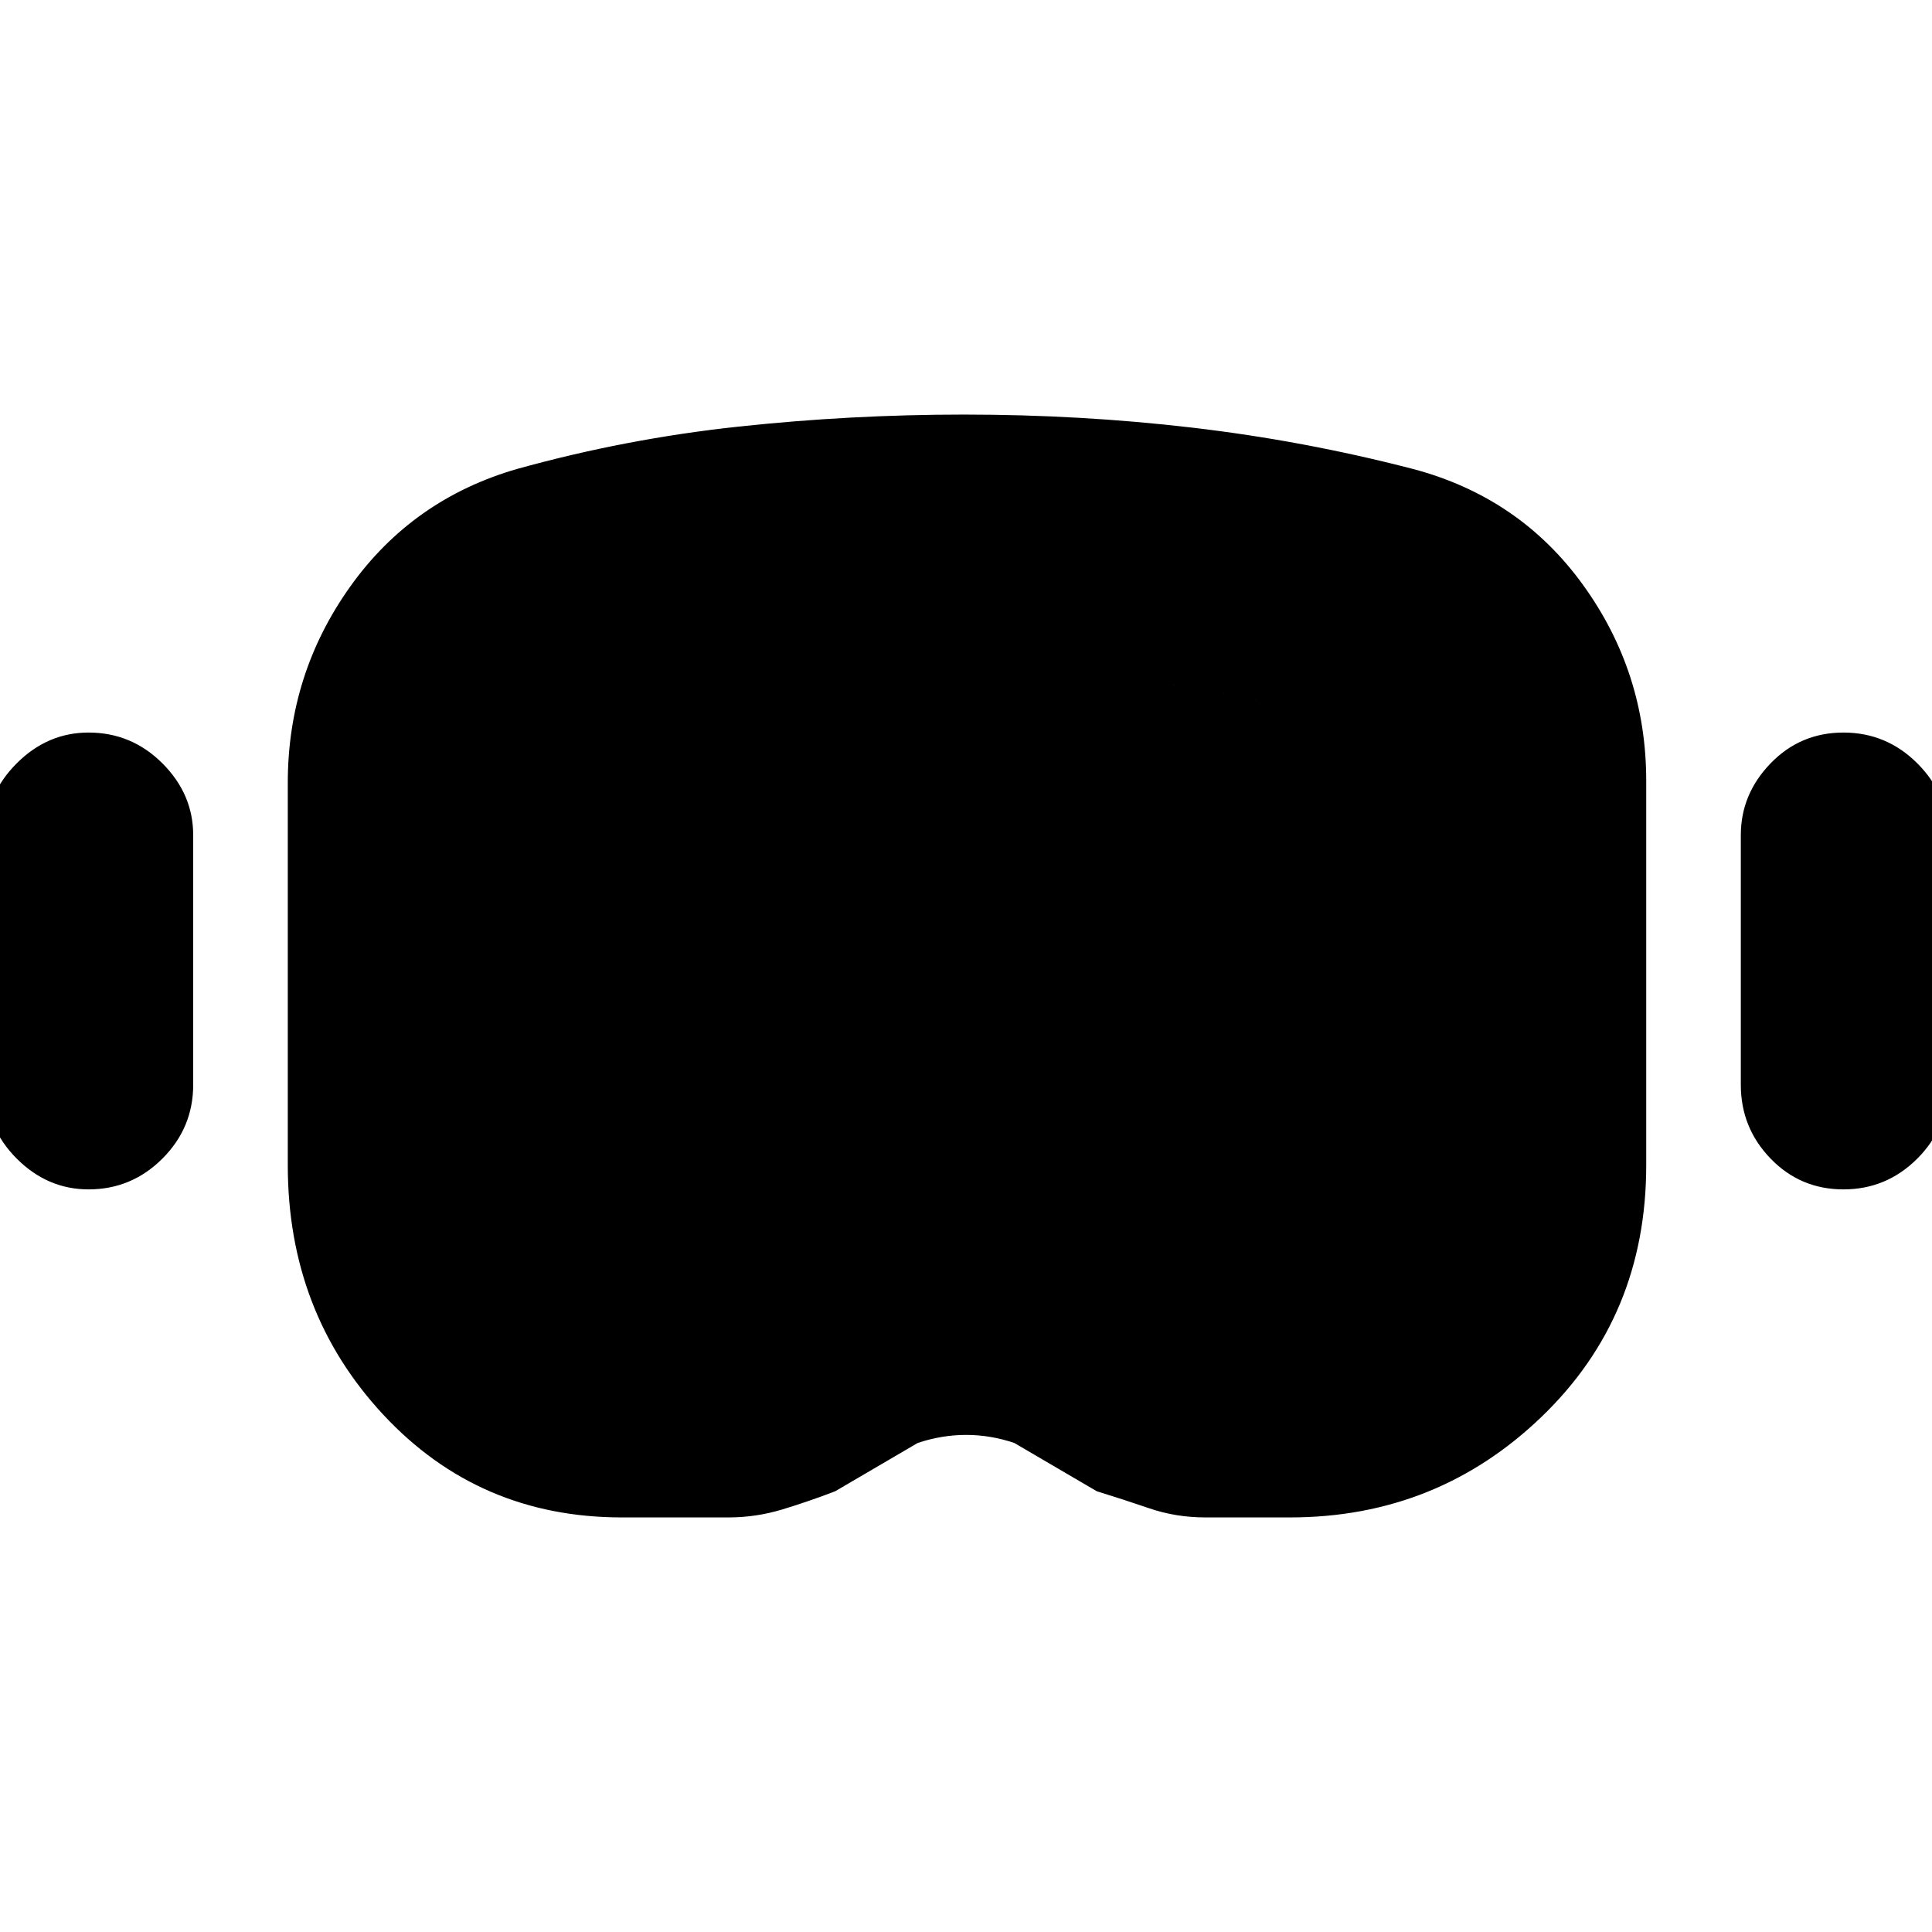 <svg xmlns="http://www.w3.org/2000/svg" height="20" viewBox="0 -960 960 960" width="20"><path d="M309-206q-71 0-118.5-51T143-381v-190q0-54 31-97.5t83-58.5q54-15 109.814-21 55.813-6 112.186-6 58.018 0 113.509 6.5T702-727q53 14 84.5 57.5T818-572v191q0 75-52 125t-125 50h-42q-14.667 0-27.833-4.5Q558-215 545-219l-41-24q-11.842-4-23.921-4Q468-247 456-243l-41 24q-13 5-26.167 9-13.166 4-26.833 4h-53Zm-1-127h47q6.05 0 11.025-1.5Q371-336 376-338q25-13 50.5-25t52.5-12q28 0 53.5 12.5T583-338q5 2 9.975 3.5T602-333h39q20.65 0 34.825-14.675Q690-362.35 690-382v-189.259q0-9.741-6.5-19.241T667-602q-47-13-93.472-19-46.472-6-94.5-6Q432-627 385-621.5q-47 5.5-91 19.5-11 4-17.5 12t-6.5 17.741V-382q0 18.65 10.175 33.825Q290.35-333 308-333ZM44-369q-20.4 0-35.7-15.3Q-7-399.6-7-421v-124q0-20.4 15.3-35.7Q23.6-596 44-596q21.4 0 36.7 15.3Q96-565.4 96-545v124q0 21.4-15.3 36.7Q65.4-369 44-369Zm872 0q-21.4 0-36.2-15.3Q865-399.6 865-421v-124q0-20.4 14.8-35.7Q894.6-596 916-596q21.4 0 36.7 15.3Q968-565.4 968-545v124q0 21.4-15.3 36.7Q937.4-369 916-369Zm-608 36q-17.65 0-27.825-15.175T270-382v-190.259Q270-582 276.5-590t17.5-12q44-14 90.804-19.5T479-627q48.038 0 94.519 6Q620-615 667-602q10 2 16.5 11t6.5 18.741V-382q0 19.65-14.175 34.325Q661.65-333 641-333h-39q-4.05 0-9.025-1.5Q588-336 583-338q-25-12-50.5-24.5T479-375q-27 0-52.5 12T376-338q-5 2-9.975 3.5T355-333h-47Z"/></svg>